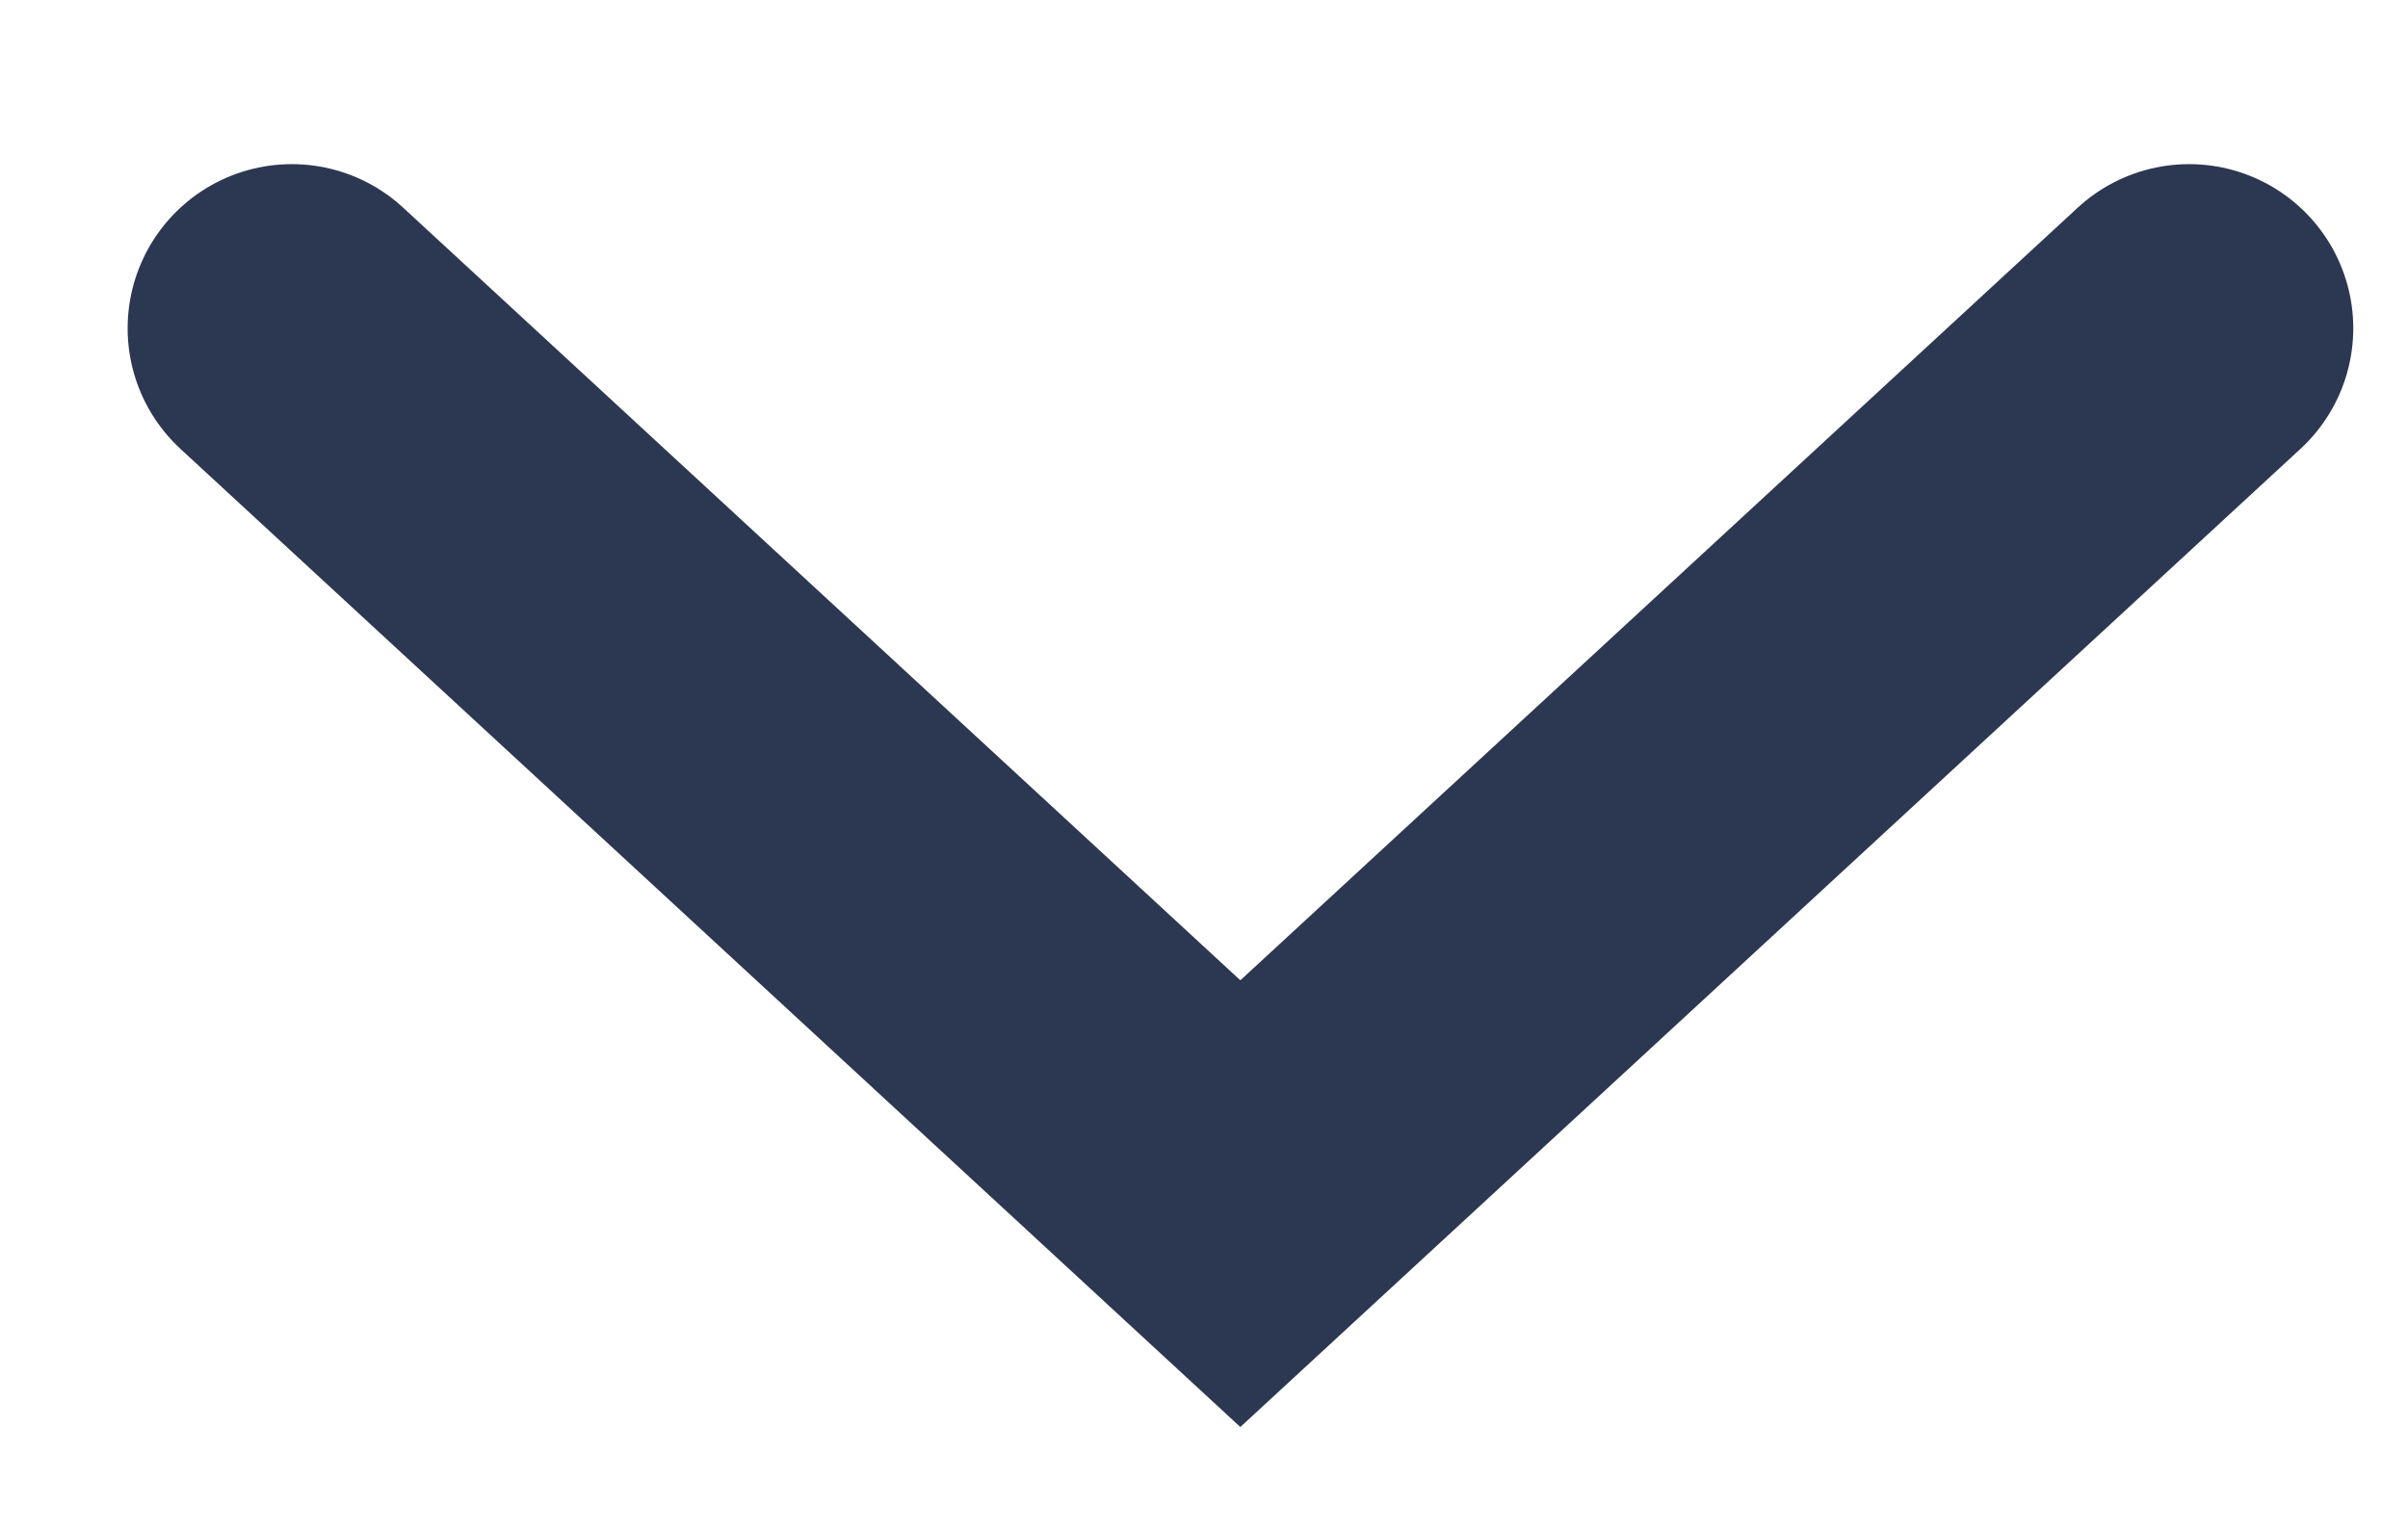 <svg width="11" height="7" viewBox="0 0 11 7" fill="none" xmlns="http://www.w3.org/2000/svg">
<path d="M1.333 1.5L5.666 5.5L10 1.5" stroke="#2C3851" stroke-width="1.5" stroke-linecap="round"/>
</svg>
